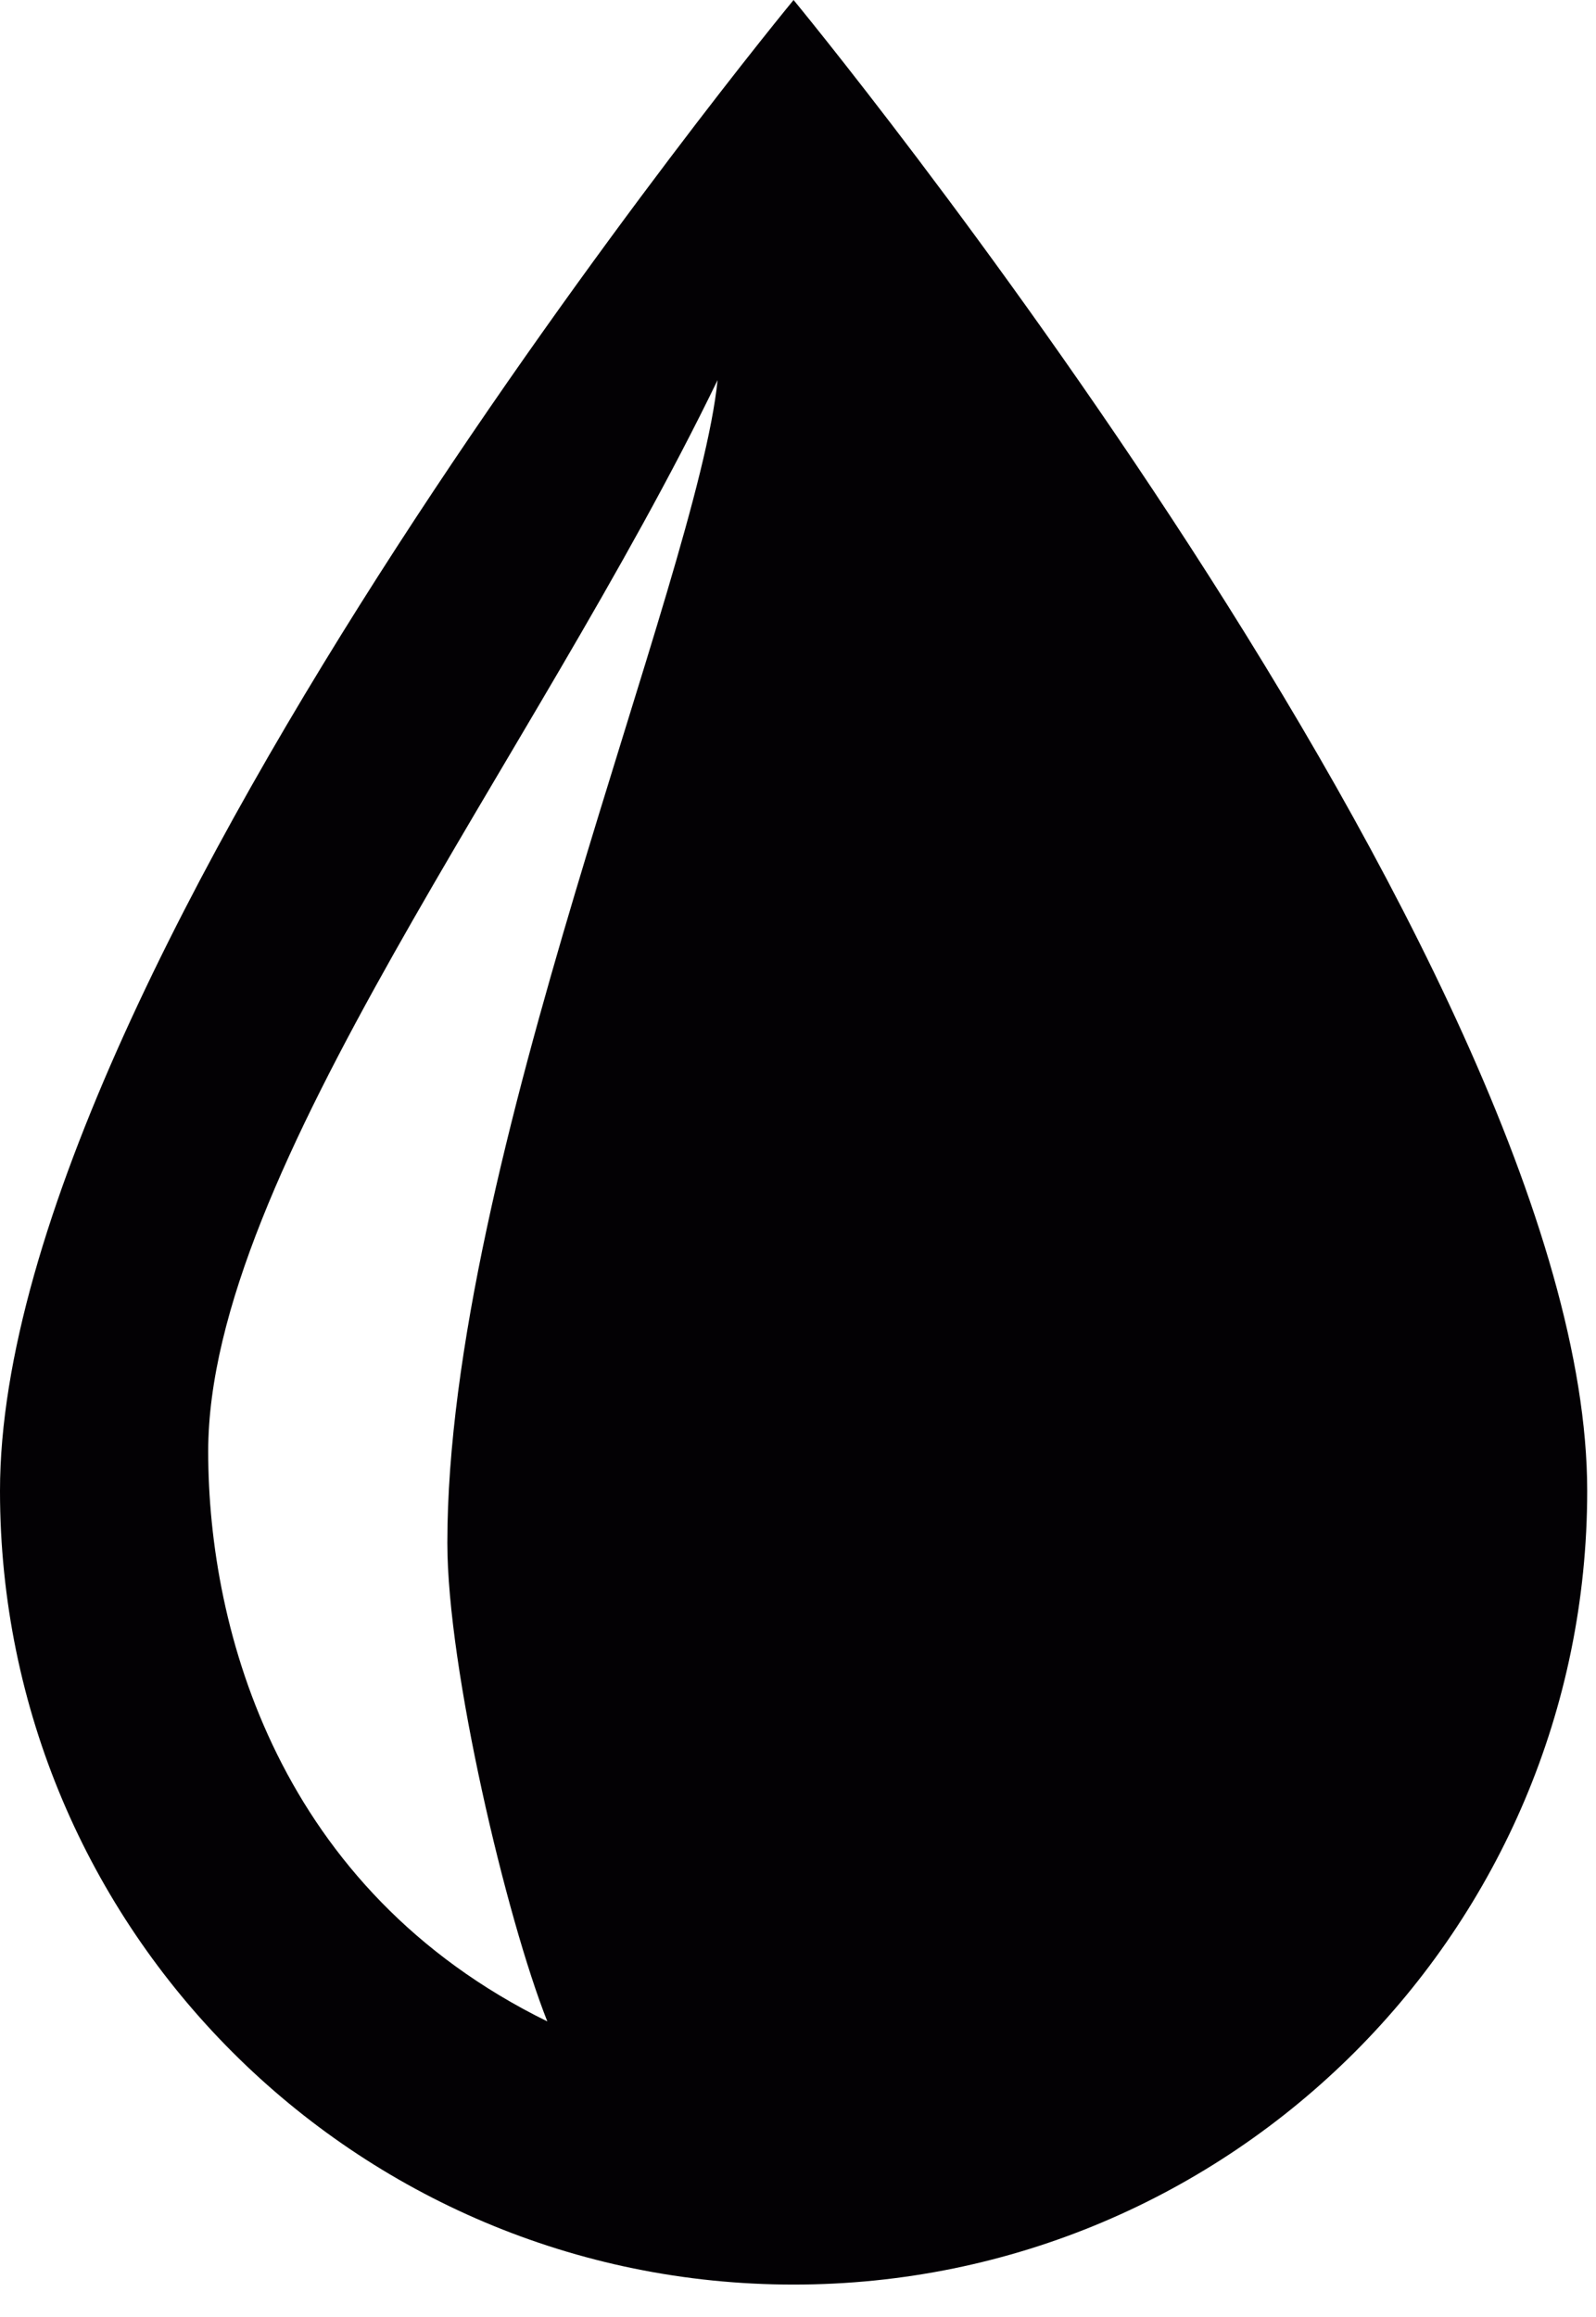 <svg width="31" height="45" viewBox="0 0 31 45" fill="none" xmlns="http://www.w3.org/2000/svg">
<path d="M15.414 0C15.414 0 0 18.679 0 28.955C0 37.469 6.901 44.37 15.414 44.37C23.928 44.37 30.829 37.469 30.829 28.955C30.829 18.679 15.414 0 15.414 0ZM8.689 29.966C8.689 32.408 9.833 37.245 10.631 39.259C5.421 36.7 4.044 31.68 4.044 28.189C4.044 22.755 10.353 14.789 13.938 7.382C13.544 11.271 8.689 22.568 8.689 29.966Z" fill="#030104"/>
</svg>
